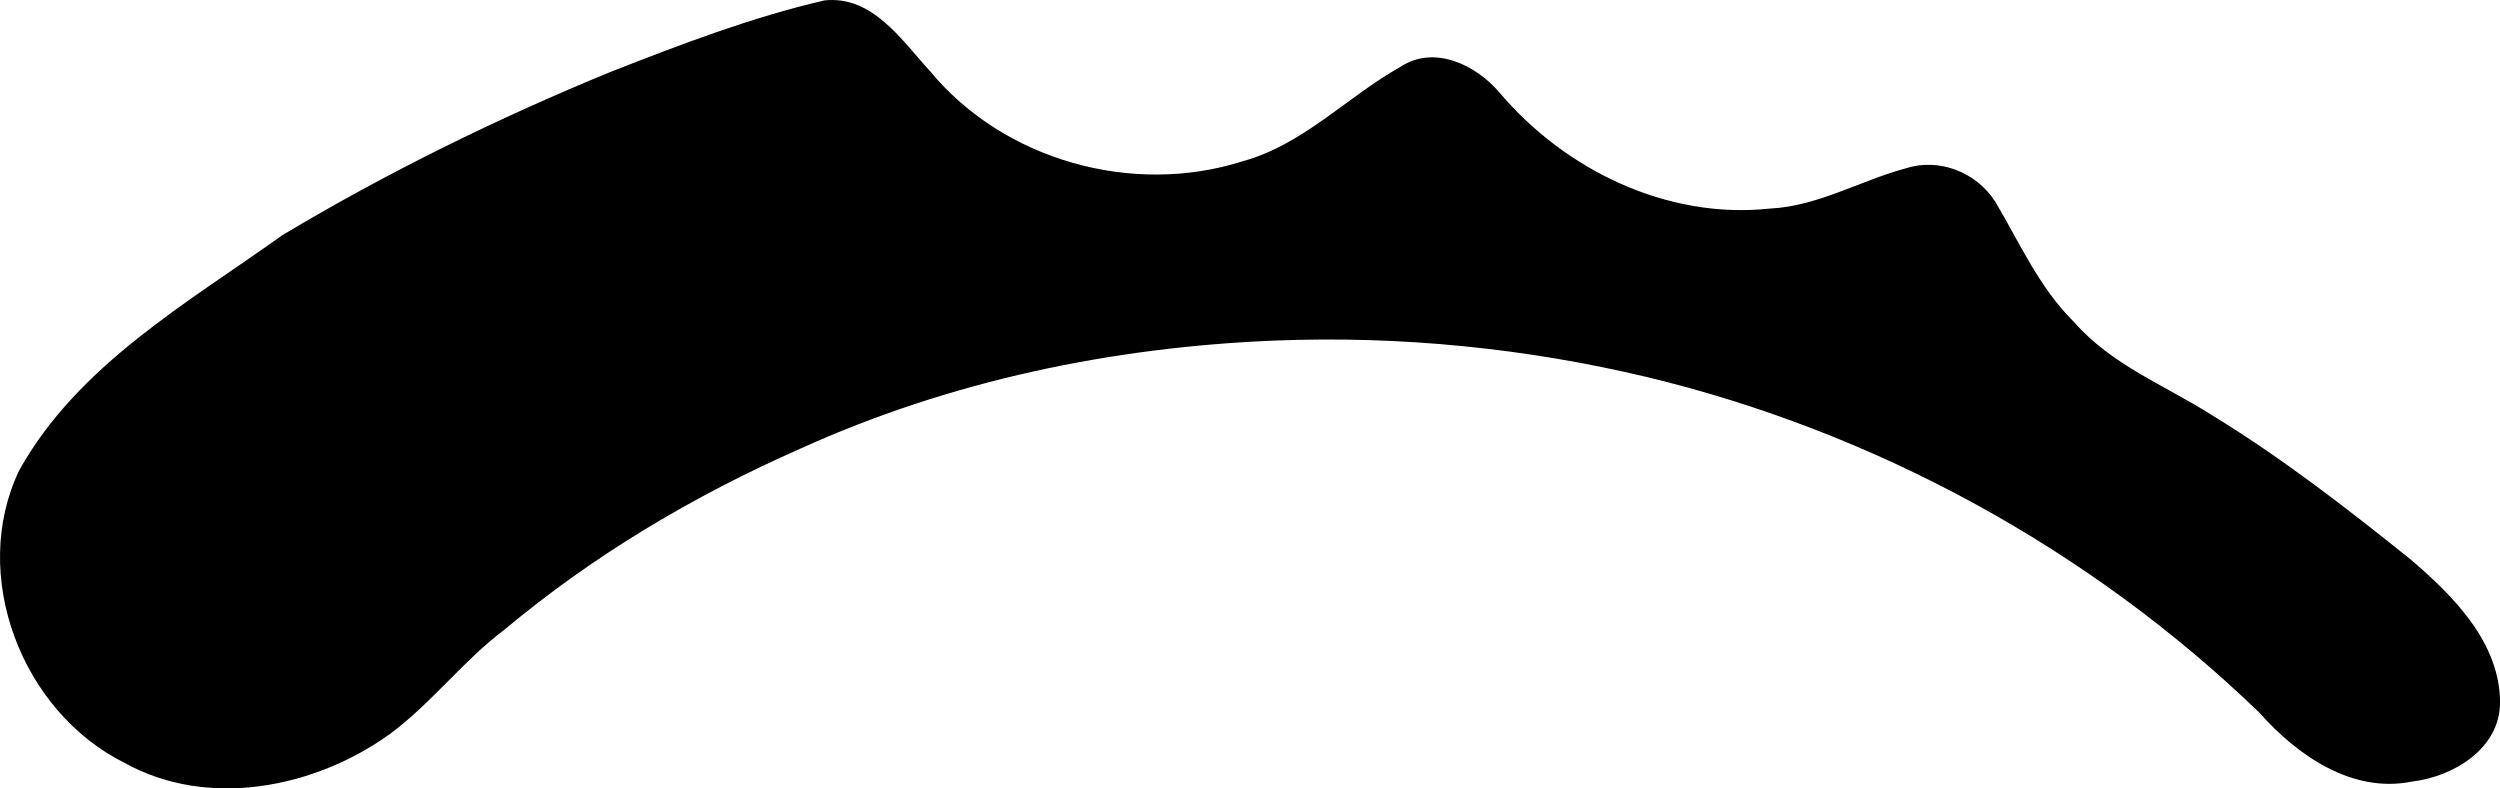 <?xml version="1.0" encoding="UTF-8" standalone="no"?>
<svg
   xmlns:dc="http://purl.org/dc/elements/1.1/"
   xmlns:cc="http://creativecommons.org/ns#"
   xmlns:rdf="http://www.w3.org/1999/02/22-rdf-syntax-ns#"
   xmlns:svg="http://www.w3.org/2000/svg"
   xmlns="http://www.w3.org/2000/svg"
   xmlns:sodipodi="http://sodipodi.sourceforge.net/DTD/sodipodi-0.dtd"
   xmlns:inkscape="http://www.inkscape.org/namespaces/inkscape"
   width="85.024mm"
   height="26.813mm"
   viewBox="0 0 85.024 26.813"
   version="1.1"
   id="svg1701"
   inkscape:version="1.0.2 (1.0.2+r75+1)"
   sodipodi:docname="hold_down_face_1mm.svg">
  <defs
     id="defs1695" />
  <sodipodi:namedview
     id="base"
     pagecolor="#ffffff"
     bordercolor="#666666"
     borderopacity="1.0"
     inkscape:pageopacity="0.0"
     inkscape:pageshadow="2"
     inkscape:zoom="2.8"
     inkscape:cx="110.57882"
     inkscape:cy="53.659102"
     inkscape:document-units="mm"
     inkscape:current-layer="layer1"
     inkscape:document-rotation="0"
     showgrid="false"
     fit-margin-top="0"
     fit-margin-left="0"
     fit-margin-right="0"
     fit-margin-bottom="0"
     showborder="false"
     inkscape:window-width="1514"
     inkscape:window-height="873"
     inkscape:window-x="1946"
     inkscape:window-y="100"
     inkscape:window-maximized="0" />
  <g
     inkscape:label="Layer 1"
     inkscape:groupmode="layer"
     id="layer1"
     transform="translate(-10.126,-11.43)">
    <path
       id="path1655"
       style="fill:#000000;stroke-width:0.169"
       d="m 38.17,11.443 c -2.479,0.573 -4.878,1.492 -7.248,2.42 -3.859,1.581 -7.619,3.427 -11.196,5.567 -3.218,2.303 -6.942,4.404 -8.945,7.993 -1.706,3.564 0.077,8.195 3.561,9.942 2.861,1.597 6.508,0.863 9.065,-0.987 1.405,-1.046 2.467,-2.472 3.869,-3.529 3.015,-2.521 6.417,-4.551 10.071,-6.161 5.099,-2.31 10.608,-3.454 16.15,-3.676 4.272,-0.169 8.558,0.267 12.626,1.238 7.793,1.872 15.085,5.854 20.849,11.423 1.282,1.444 3.143,2.747 5.175,2.34 1.411,-0.165 3.01,-1.119 3.004,-2.704 -0.011,-2.025 -1.577,-3.6 -3.017,-4.832 -2.181,-1.754 -4.404,-3.476 -6.795,-4.937 -1.639,-1.037 -3.395,-1.693 -4.696,-3.178 -1.164,-1.155 -1.826,-2.668 -2.649,-4.055 -0.642,-1.026 -1.936,-1.53 -3.091,-1.141 -1.541,0.42 -2.957,1.279 -4.588,1.358 -3.492,0.374 -6.969,-1.313 -9.2,-3.955 -0.795,-0.934 -2.217,-1.622 -3.36,-0.866 -1.823,1.023 -3.311,2.653 -5.383,3.216 C 48.645,18.103 44.272,16.887 41.768,13.863 40.797,12.811 39.812,11.274 38.17,11.443 Z" />
  </g>
</svg>
